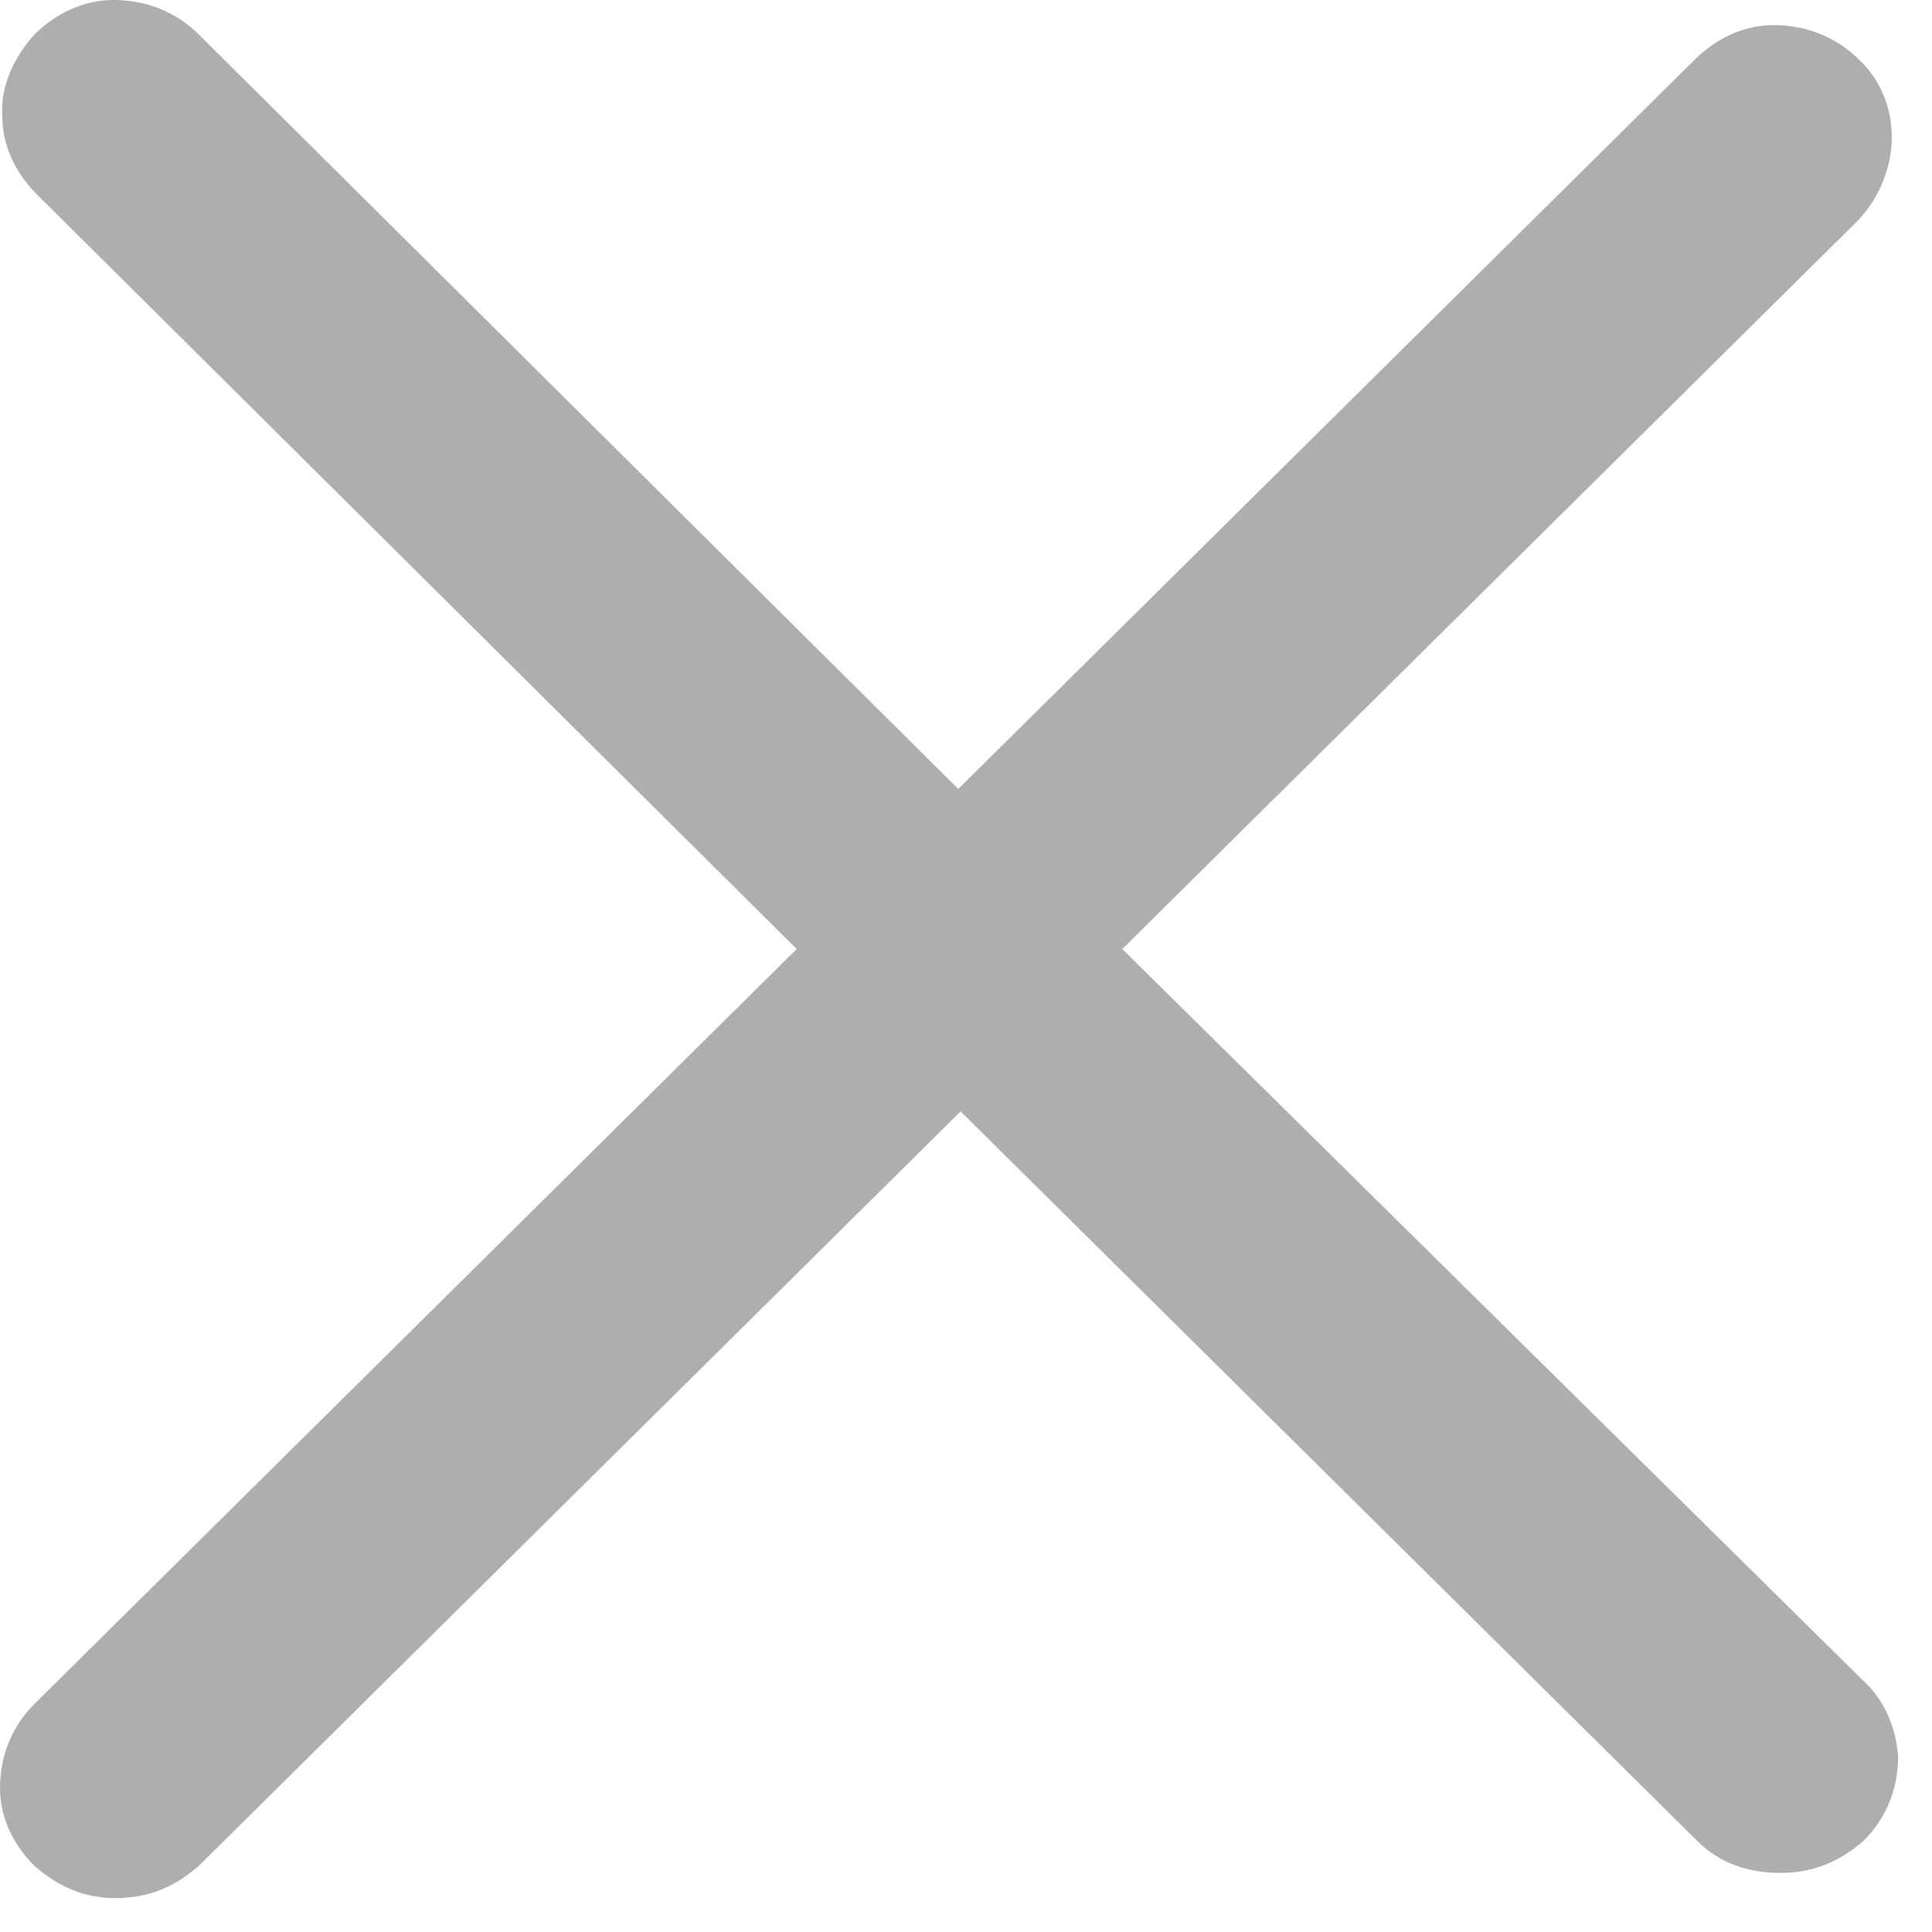 <svg width="19" height="19" viewBox="0 0 19 19" fill="none" xmlns="http://www.w3.org/2000/svg">
<path d="M18.303 16.508L11.037 9.333L18.281 2.159C18.712 1.687 18.712 0.99 18.281 0.585C18.053 0.36 17.758 0.247 17.44 0.247C17.145 0.247 16.873 0.382 16.668 0.585L9.424 7.759L1.953 0.337C1.726 0.112 1.431 0 1.113 0C0.818 0 0.545 0.135 0.341 0.337C0.136 0.562 0 0.855 0.023 1.147C0.023 1.439 0.159 1.709 0.363 1.912L7.835 9.333L0.341 16.755C0.114 16.98 0 17.272 0 17.587C0 17.88 0.136 18.149 0.341 18.352C0.5 18.487 0.749 18.667 1.135 18.667C1.544 18.667 1.794 18.487 1.953 18.352L9.447 10.93L16.691 18.104C16.85 18.262 17.1 18.419 17.509 18.419C17.917 18.419 18.167 18.239 18.326 18.104C18.553 17.88 18.667 17.587 18.667 17.272C18.644 16.98 18.53 16.71 18.303 16.508Z" fill="#999999" fill-opacity="0.79"/>
</svg>

